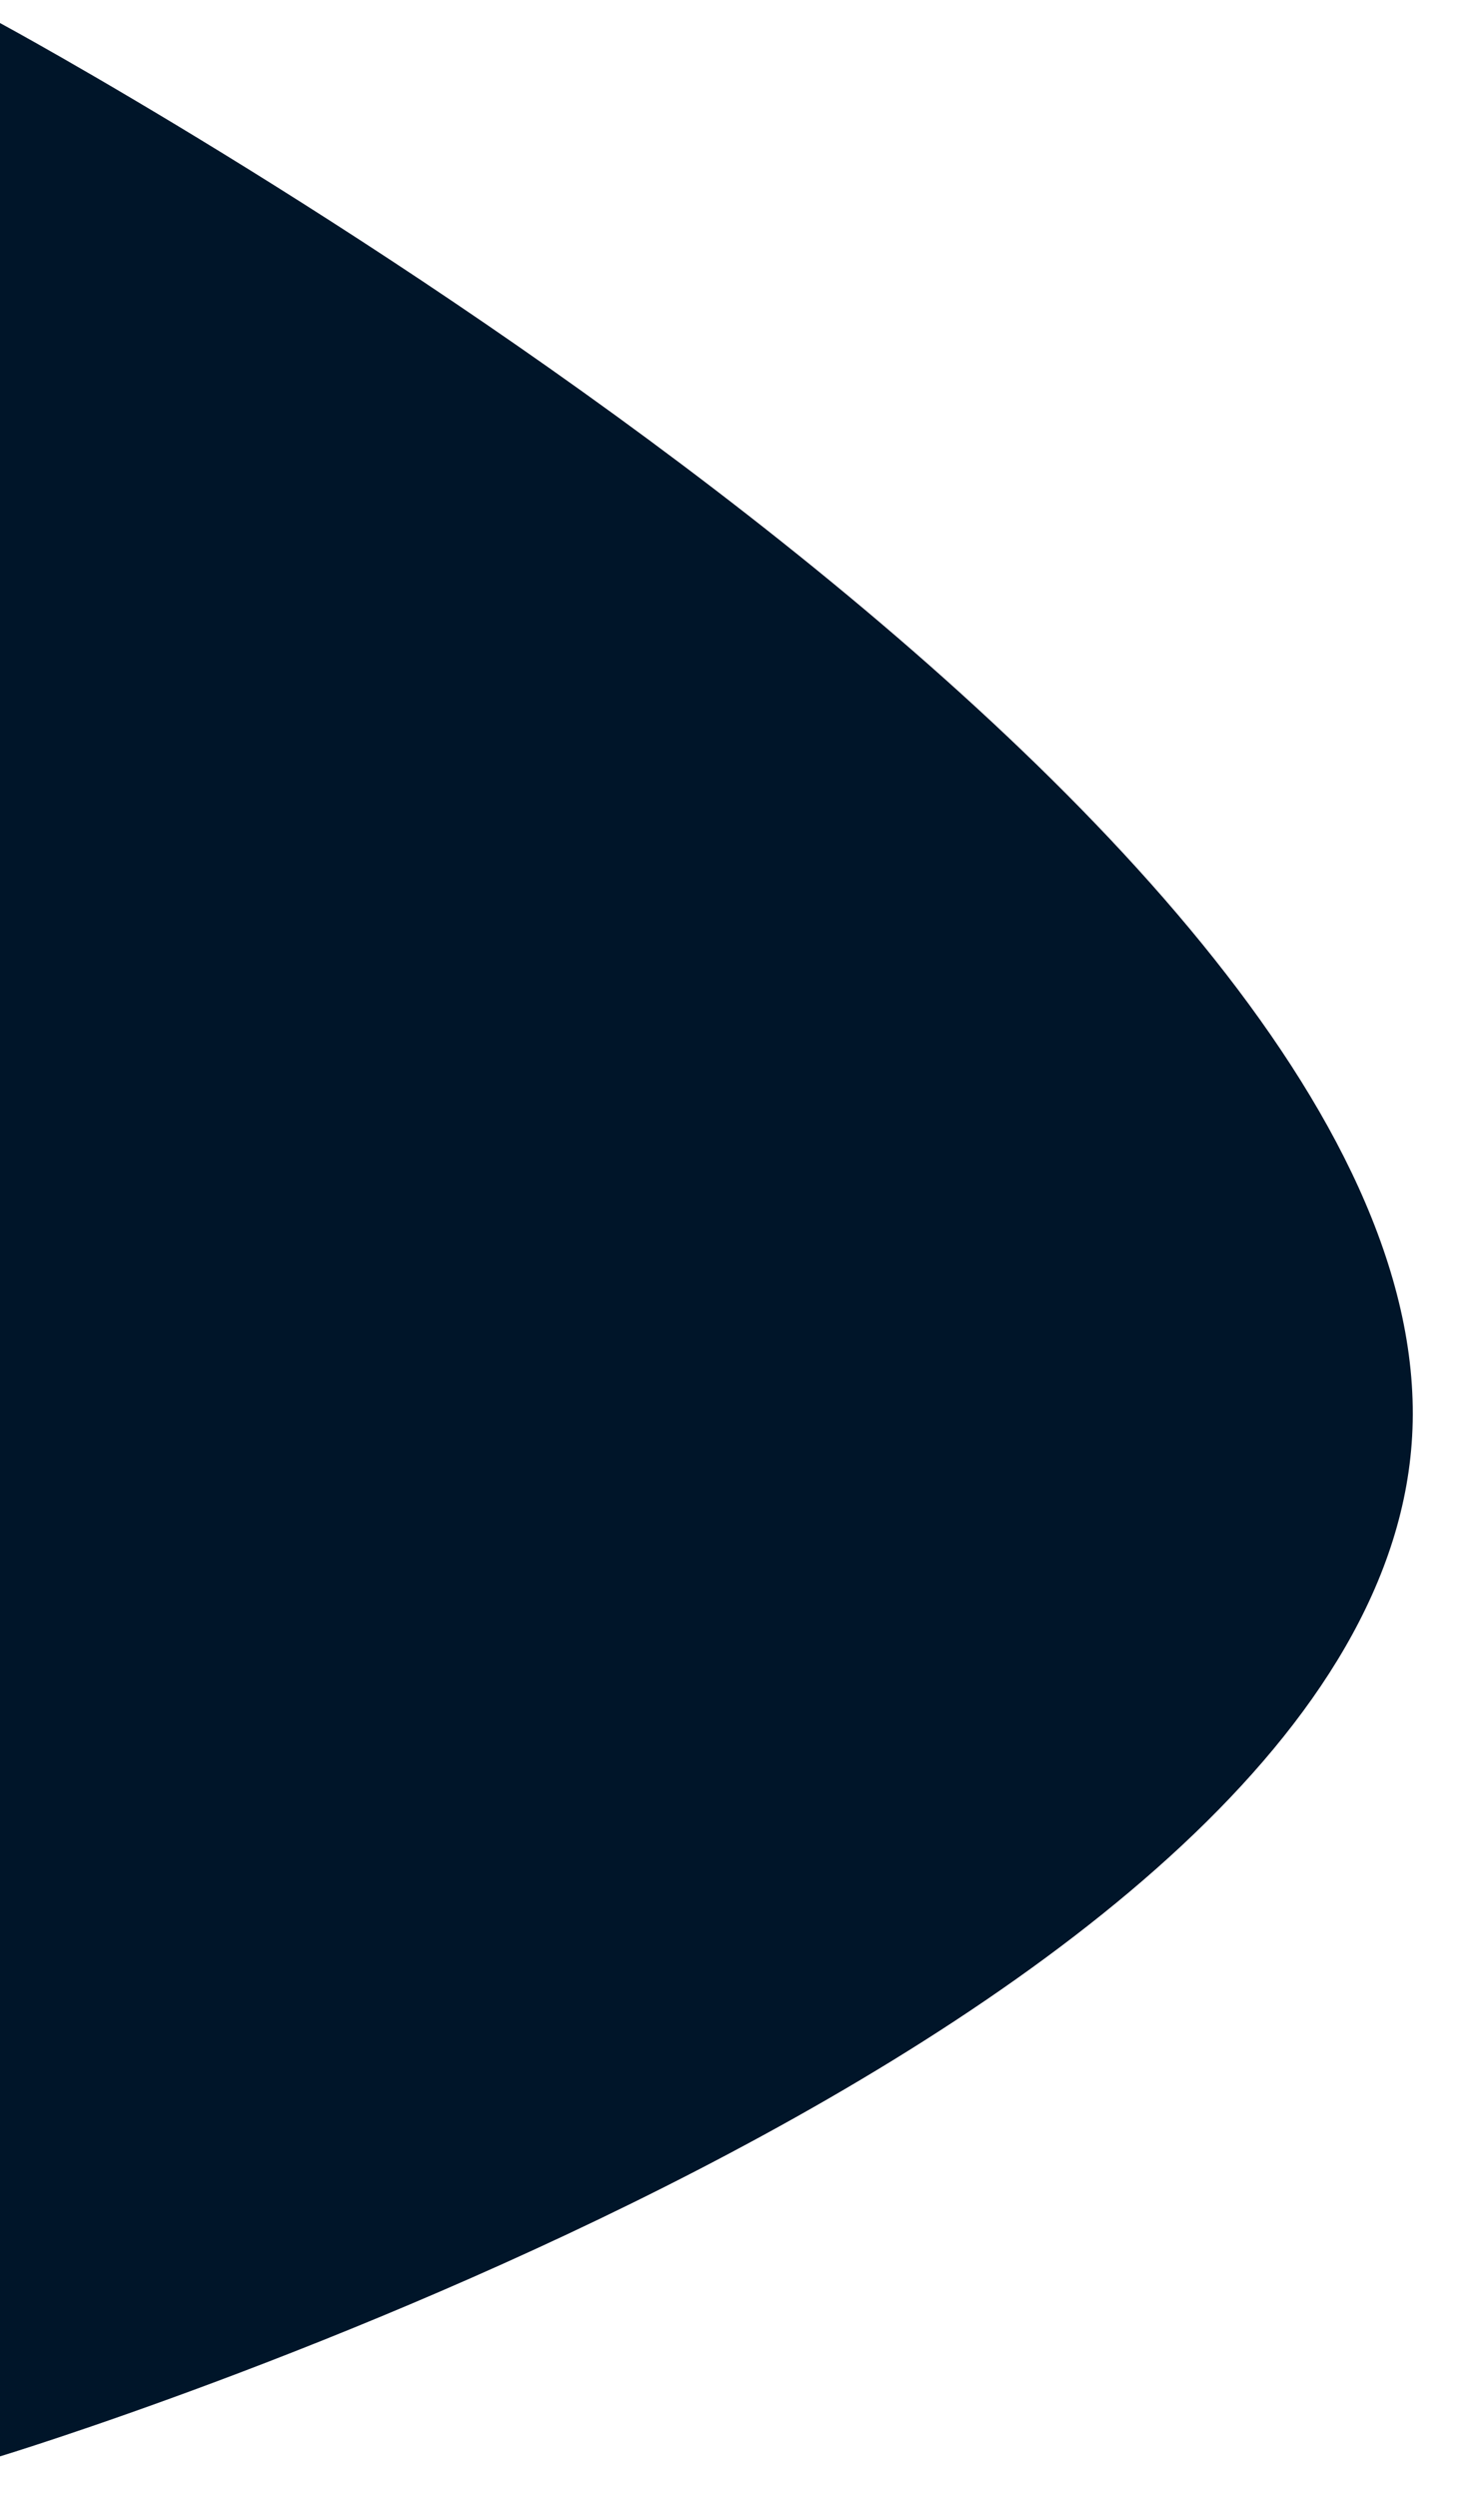 ﻿<?xml version="1.0" encoding="utf-8"?>
<svg version="1.1" xmlns:xlink="http://www.w3.org/1999/xlink" width="41px" height="69px" xmlns="http://www.w3.org/2000/svg">
  <g>
    <path d="M 0 67.818  L 0 0.636  C 0 0.636  39.693 22.069  39.024 39.455  C 38.38 56.196  0 67.818  0 67.818  Z " fill-rule="nonzero" fill="#001529" stroke="none" />
  </g>
</svg>
